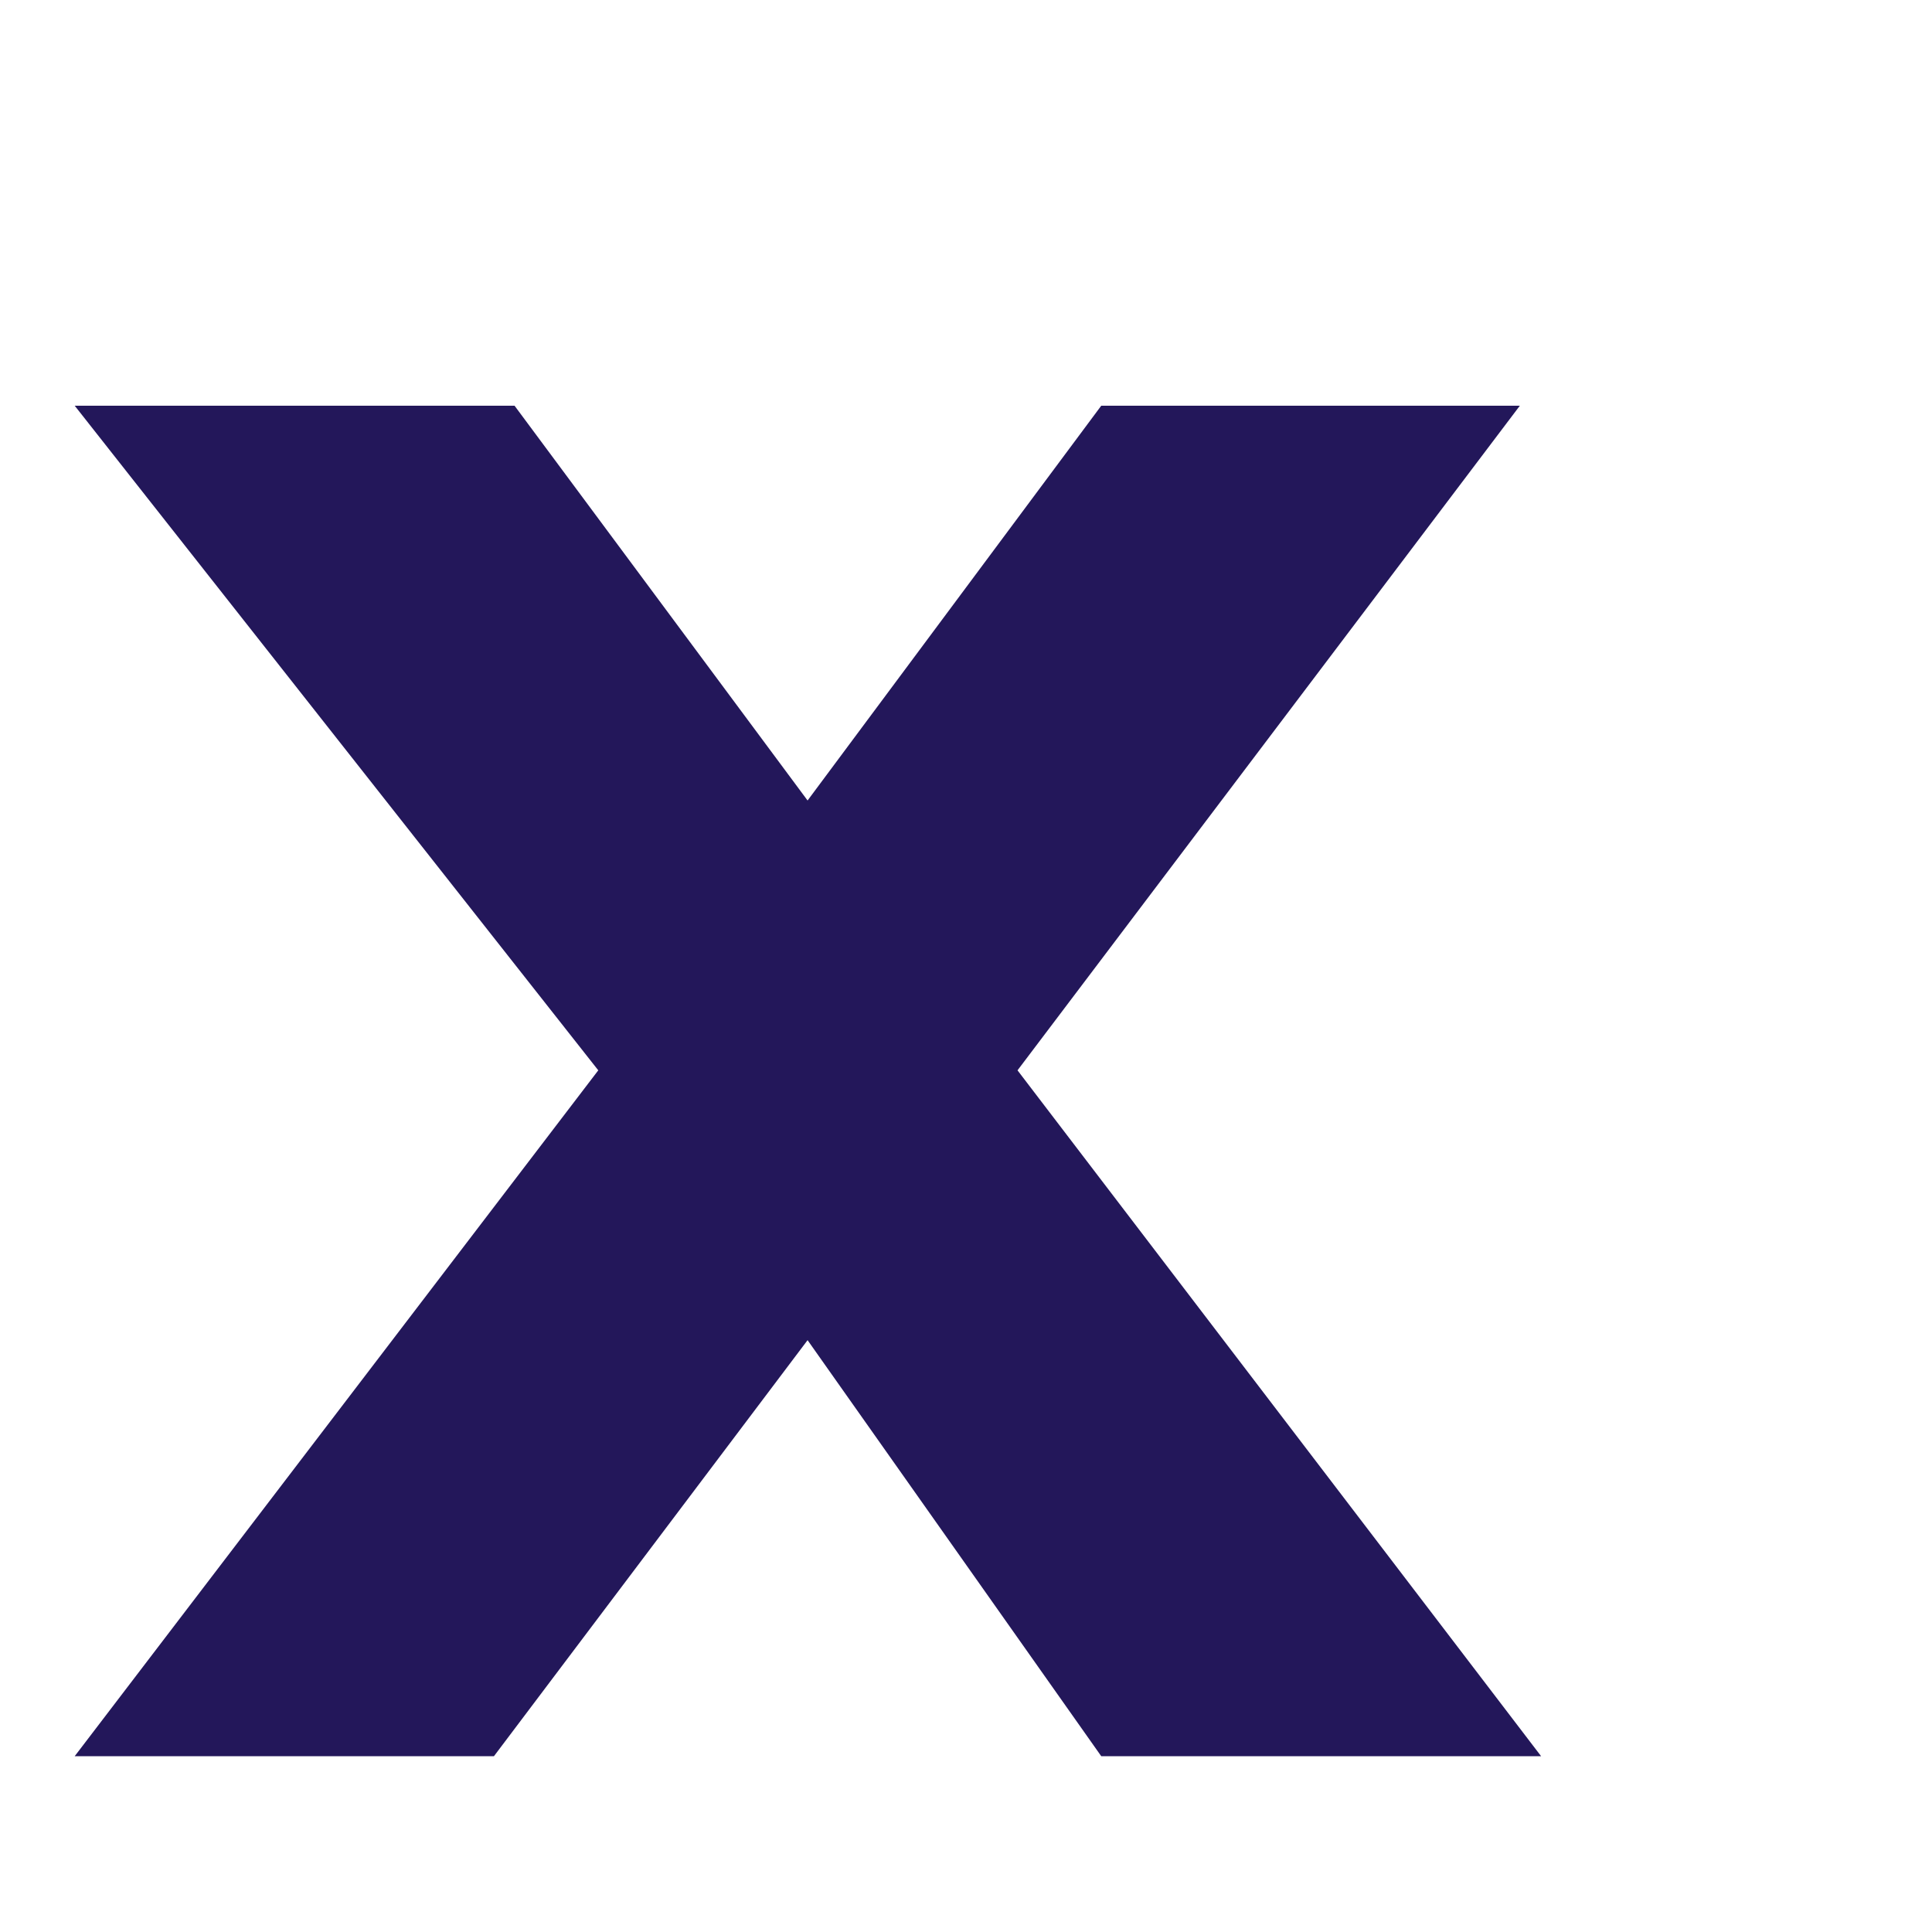 <?xml version="1.0" encoding="UTF-8" standalone="no"?><svg width='3' height='3' viewBox='0 0 3 3' fill='none' xmlns='http://www.w3.org/2000/svg'>
<path d='M1.71 2.727L1.254 2.081L0.767 2.727H0.116L0.929 1.662L0.116 0.63H0.799L1.254 1.243L1.71 0.63H2.36L1.58 1.662L2.393 2.727H1.71Z' fill='#23175A'/>
</svg>
